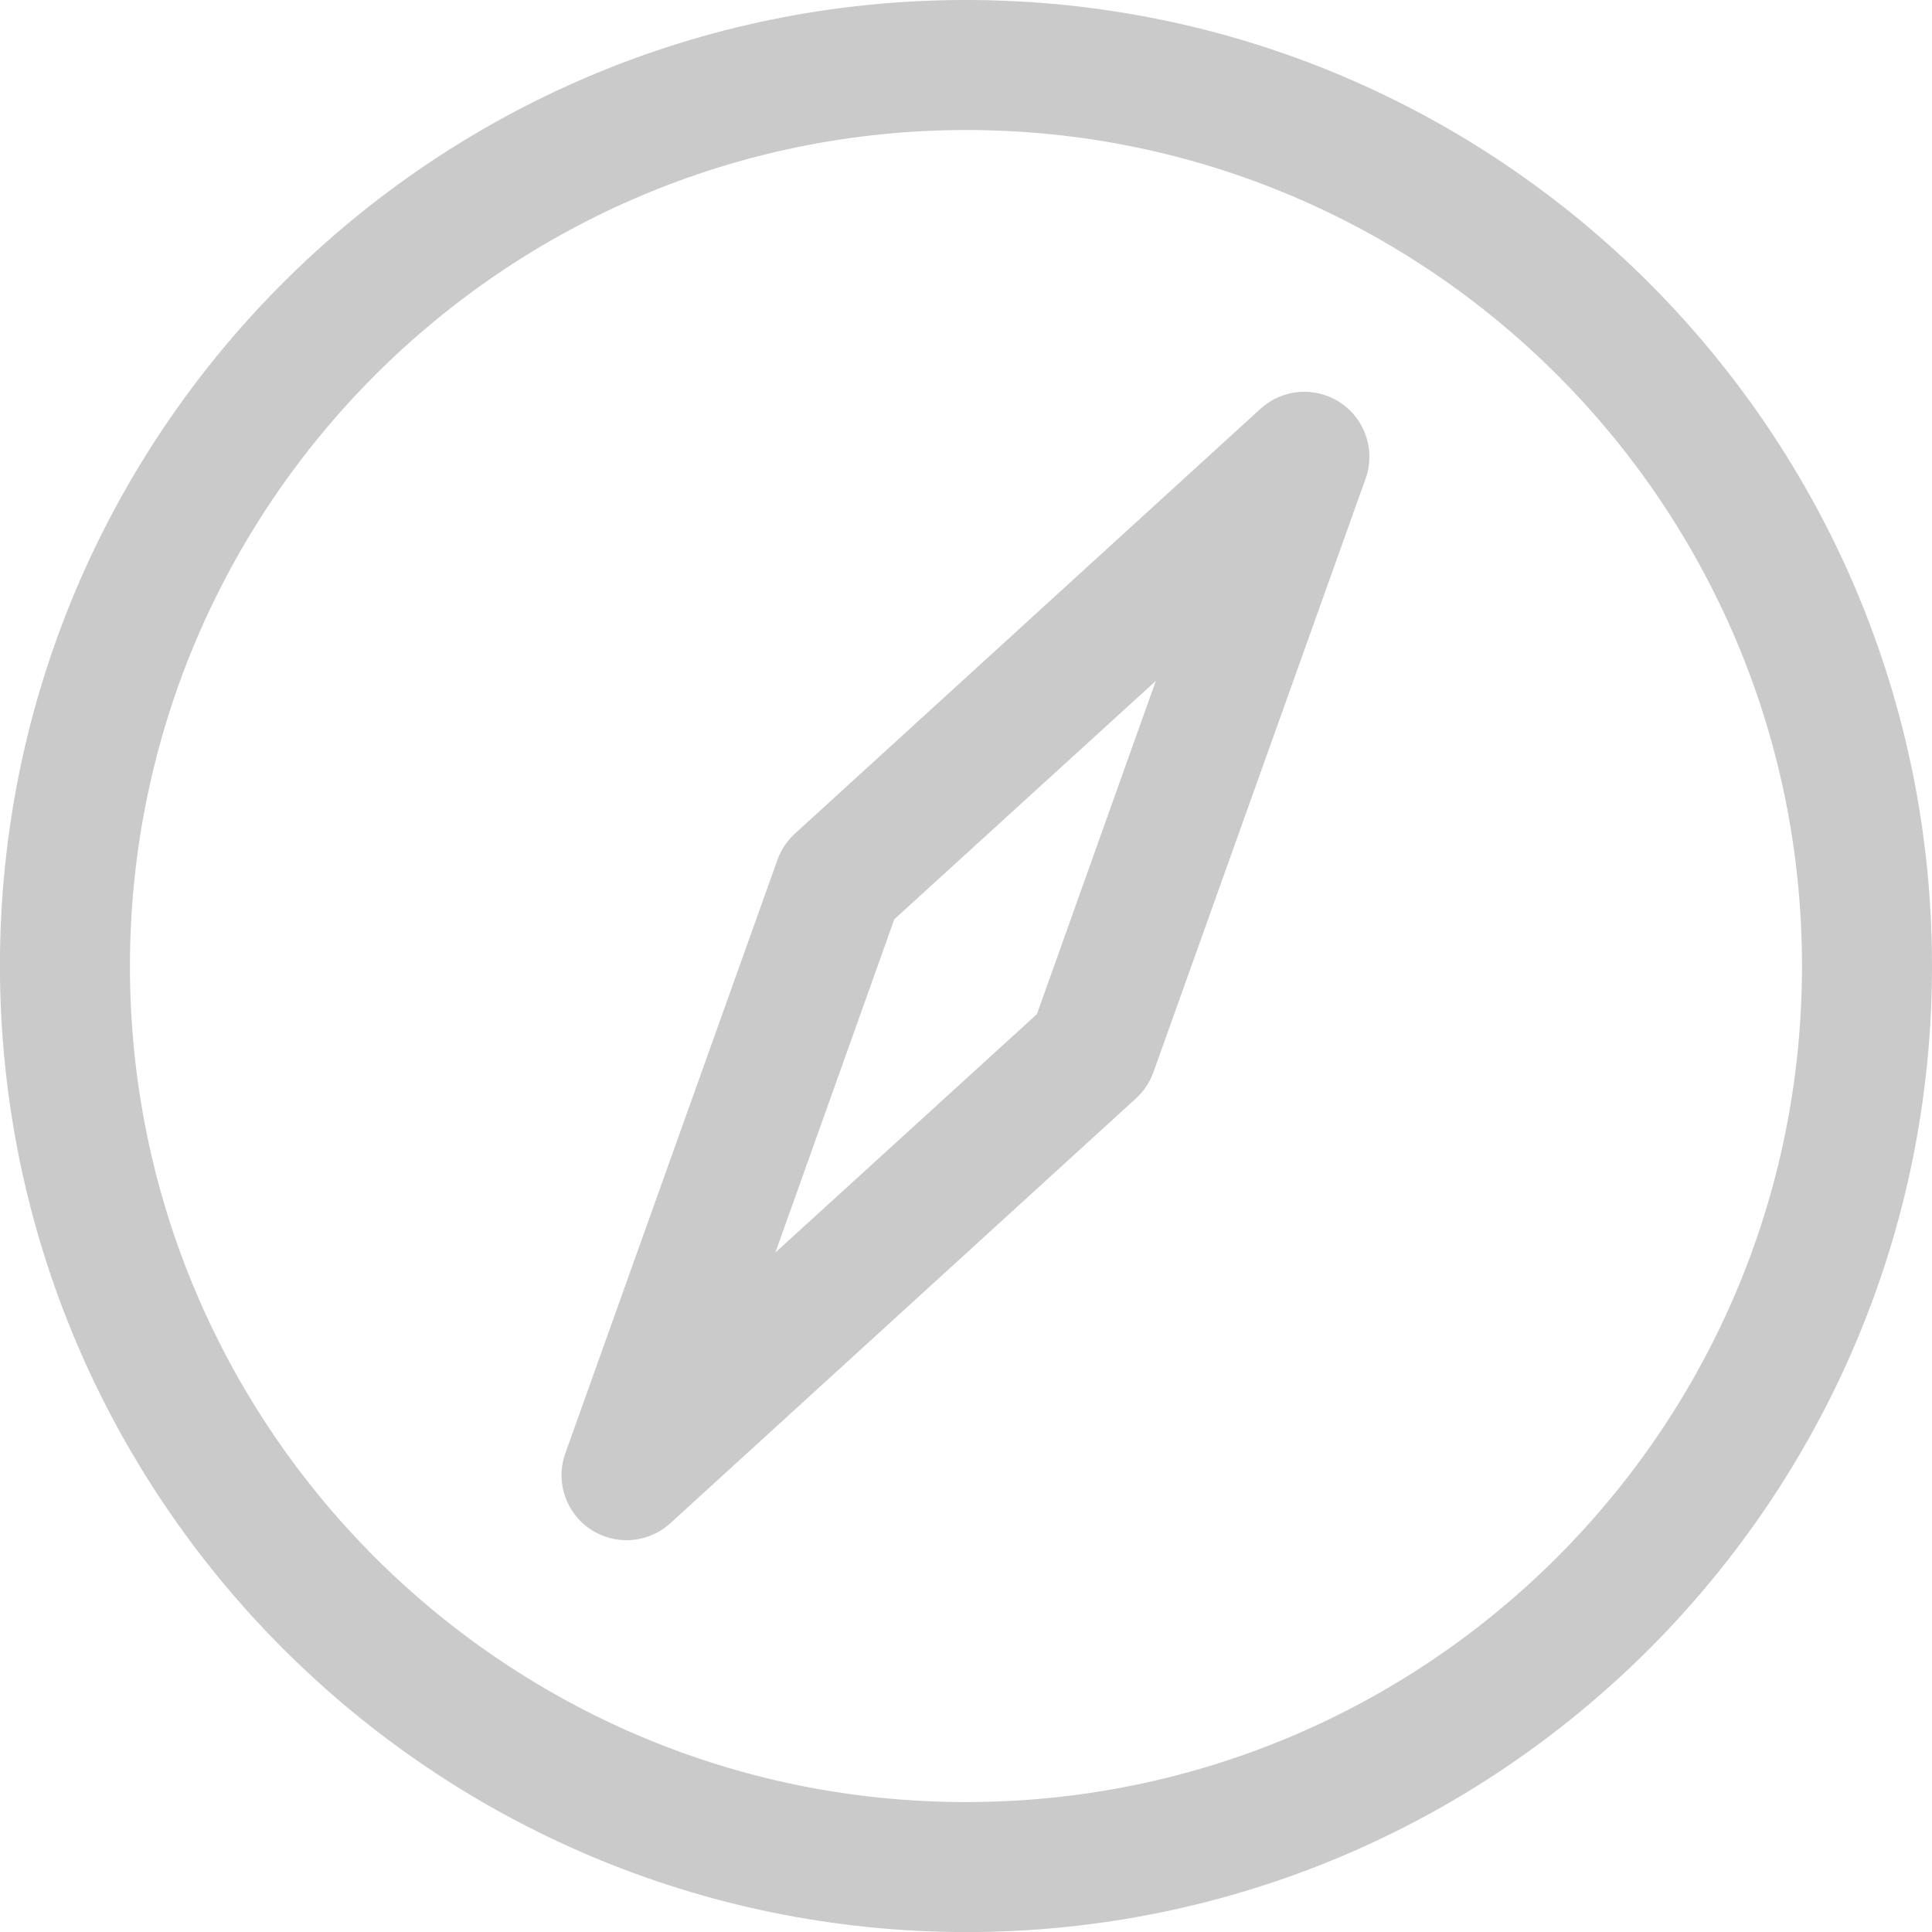 <?xml version="1.0" encoding="UTF-8" standalone="no"?>
<svg
   xmlns:dc="http://purl.org/dc/elements/1.1/"
   xmlns:cc="http://creativecommons.org/ns#"
   xmlns:rdf="http://www.w3.org/1999/02/22-rdf-syntax-ns#"
   xmlns:svg="http://www.w3.org/2000/svg"
   xmlns="http://www.w3.org/2000/svg"
   xmlns:sodipodi="http://sodipodi.sourceforge.net/DTD/sodipodi-0.dtd"
   xmlns:inkscape="http://www.inkscape.org/namespaces/inkscape"
   width="24.699mm"
   height="24.699mm"
   viewBox="0 0 24.699 24.699"
   version="1.1"
   id="svg1087"
   inkscape:version="1.0.1 (3bc2e813f5, 2020-09-07)">
  <defs
     id="defs1081" />
  <sodipodi:namedview
     id="base"
     pagecolor="#ffffff"
     bordercolor="#666666"
     borderopacity="1.0"
     inkscape:pageopacity="0.0"
     inkscape:pageshadow="2"
     inkscape:zoom="0.35"
     inkscape:cx="46.675995"
     inkscape:cy="46.675977"
     inkscape:document-units="mm"
     inkscape:current-layer="layer1"
     inkscape:document-rotation="0"
     showgrid="false"
     inkscape:window-width="768"
     inkscape:window-height="657"
     inkscape:window-x="683"
     inkscape:window-y="27"
     inkscape:window-maximized="0" />
  <g
     inkscape:label="Layer 1"
     inkscape:groupmode="layer"
     id="layer1"
     transform="translate(-93.484,-135.817)">
    <path
       d="m 105.833,137.479 c 5.903,0 10.688,4.785 10.688,10.688 0,5.903 -4.785,10.688 -10.688,10.688 -5.903,0 -10.688,-4.785 -10.688,-10.688 0.006,-5.9 4.788,-10.682 10.688,-10.688 m 0,23.038 c 6.821,0 12.35,-5.529 12.35,-12.35 0,-6.821 -5.529,-12.35 -12.35,-12.35 -6.821,0 -12.35,5.529 -12.35,12.35 0.007,6.817 5.532,12.342 12.35,12.35"
       style="opacity:0.3;fill:#4d4d4d;fill-opacity:1;fill-rule:nonzero;stroke:none;stroke-width:0.353"
       id="path1002"
       inkscape:export-xdpi="96"
       inkscape:export-ydpi="96" />
    <path
       d="m 106.74,148.782 -3.343,3.047 1.52,-4.26 3.343,-3.047 z m -3.098,-2.304 c -0.097,0.09 -0.172,0.202 -0.217,0.326 l -2.713,7.59 c -0.156,0.431 0.068,0.908 0.5,1.064 0.291,0.105 0.616,0.04 0.844,-0.17 l 5.955,-5.433 c 0.097,-0.09 0.171,-0.202 0.217,-0.326 l 2.713,-7.59 c 0.156,-0.432 -0.068,-0.908 -0.5,-1.064 -0.291,-0.105 -0.616,-0.04 -0.844,0.169 z"
       style="opacity:0.3;fill:#4d4d4d;fill-opacity:1;fill-rule:nonzero;stroke:none;stroke-width:0.353"
       id="path1006"
       inkscape:export-xdpi="96"
       inkscape:export-ydpi="96" />
  </g>
</svg>

